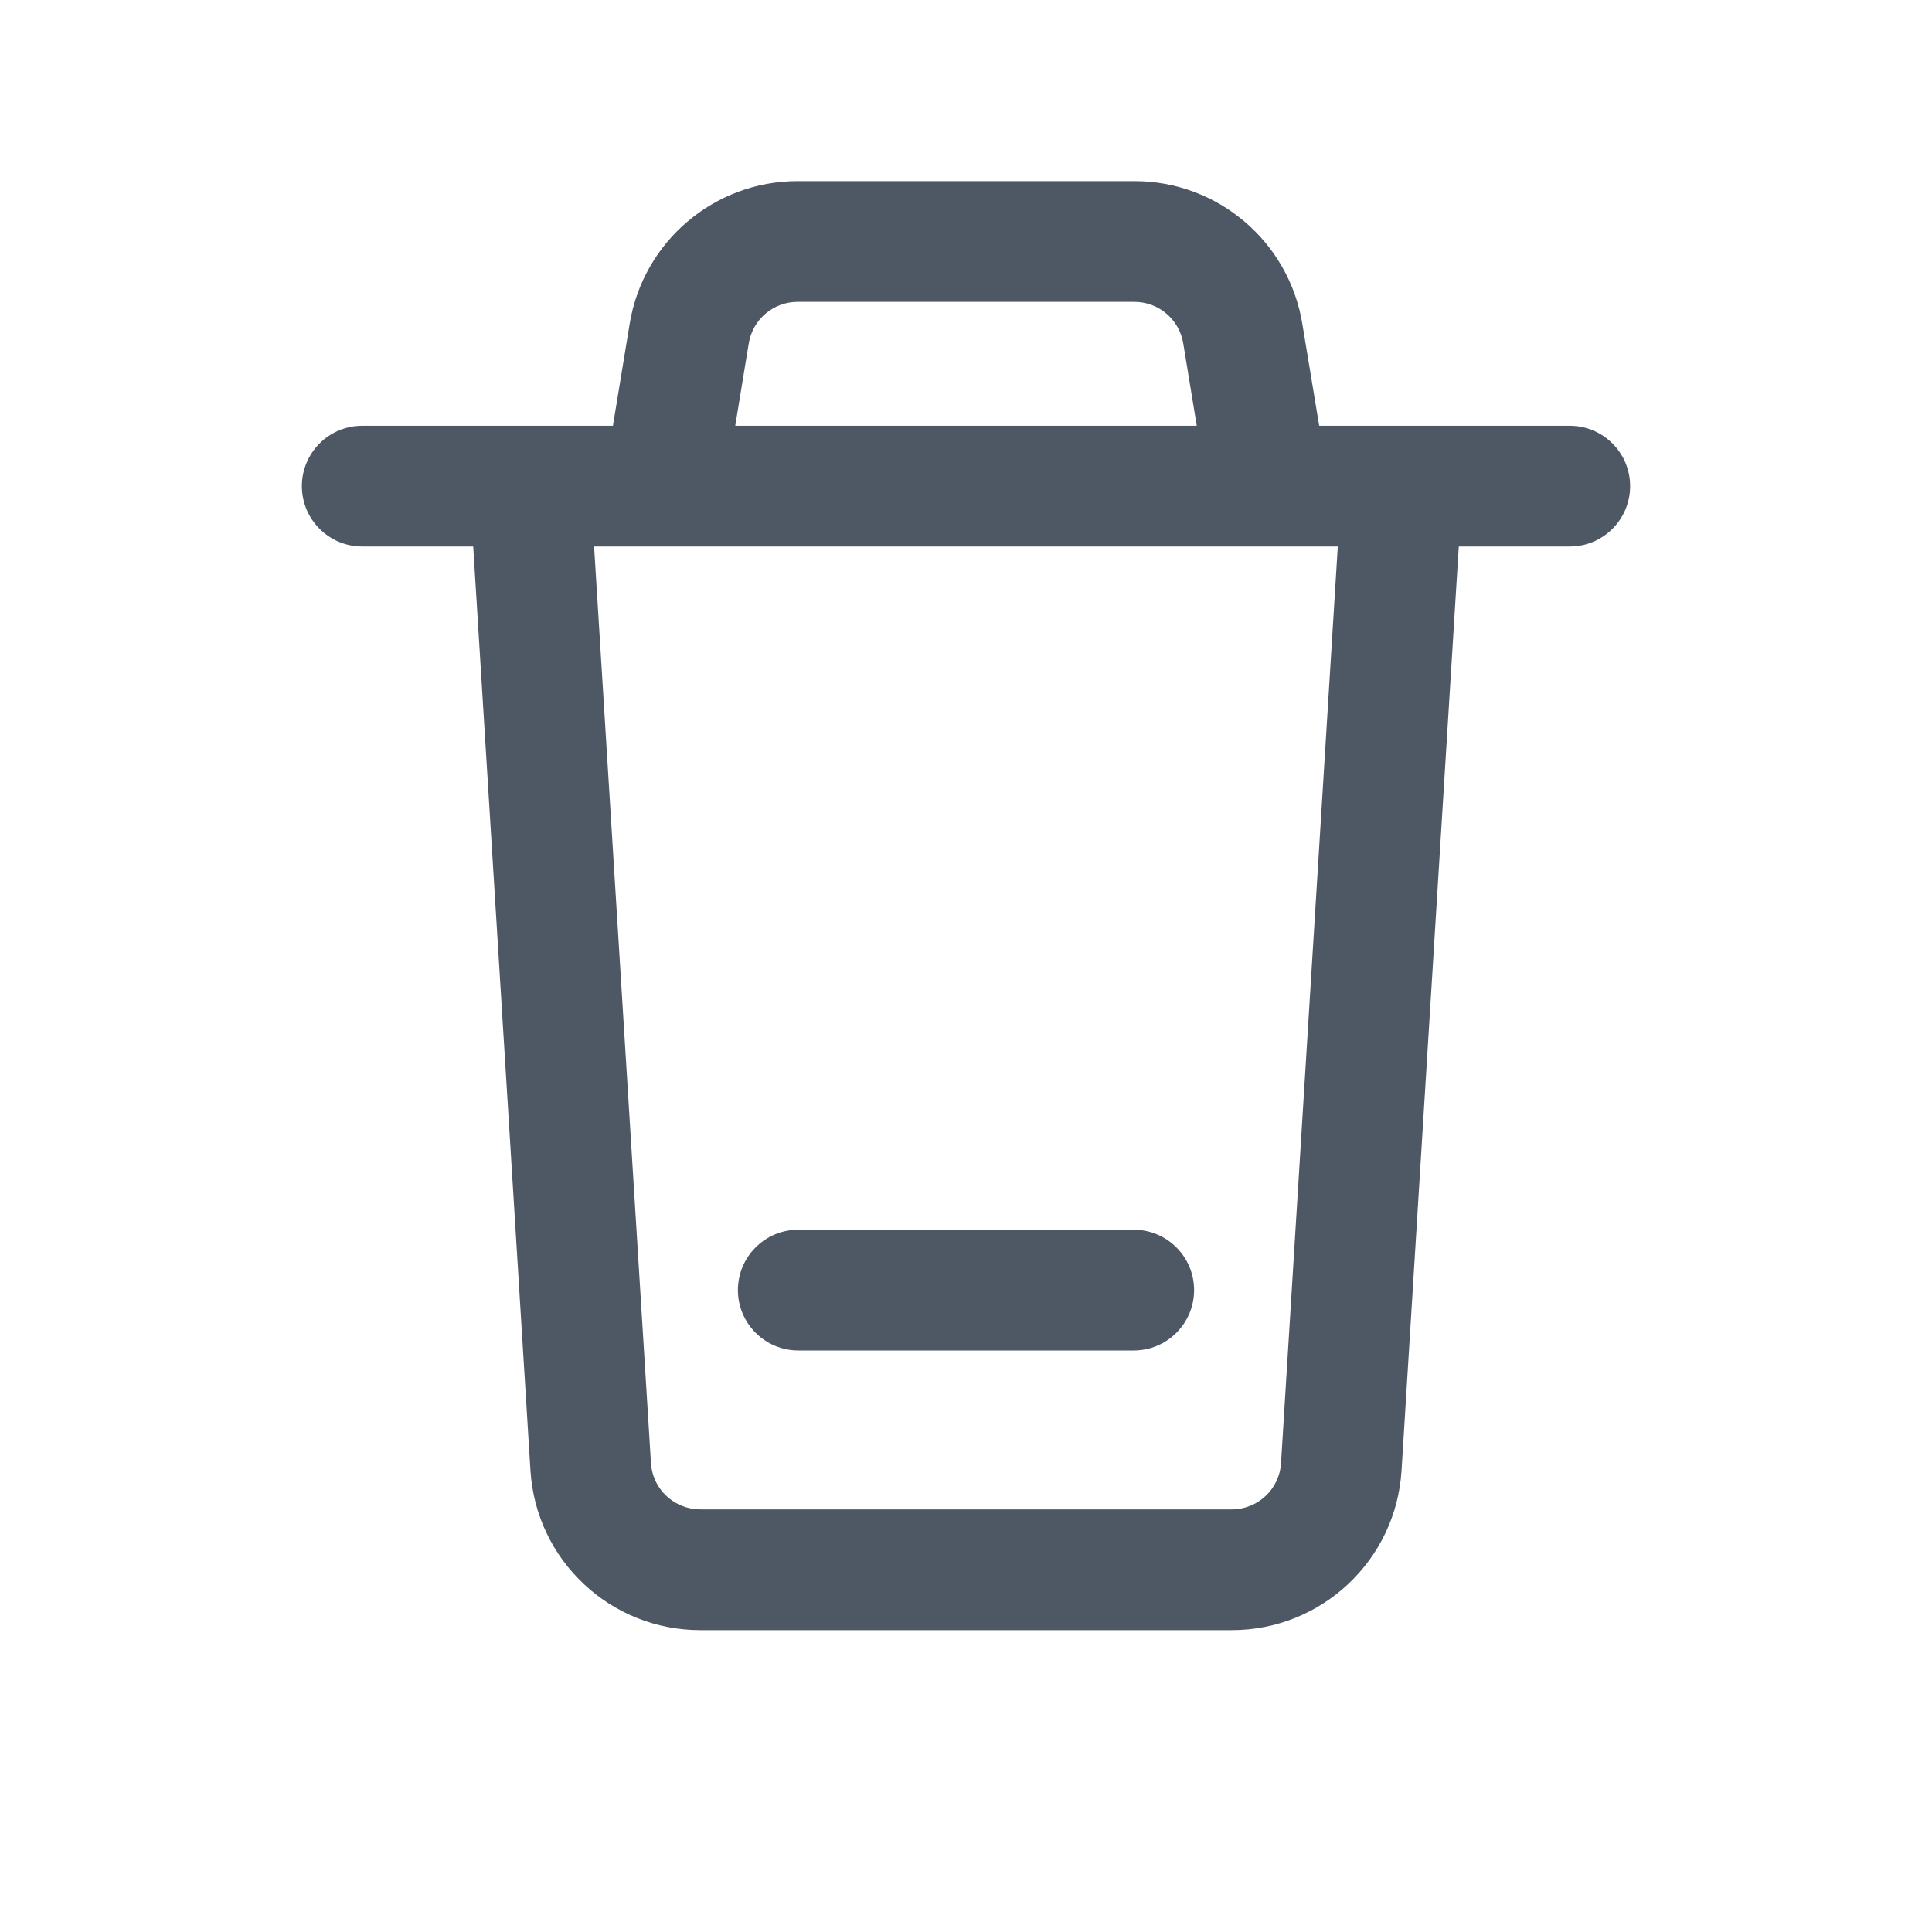 <svg width="16" height="16" viewBox="0 0 16 16" fill="none" xmlns="http://www.w3.org/2000/svg" xmlns:xlink="http://www.w3.org/1999/xlink">
	<desc>
			Created with Pixso.
	</desc>
	<defs/>
	<g opacity="0"/>
	<path id="形状结合" d="M9.395 1.5C10.085 1.5 10.673 2 10.785 2.68L10.925 3.526L13 3.526C13.276 3.526 13.5 3.75 13.5 4.026C13.5 4.302 13.276 4.526 13 4.526L12.081 4.526L11.607 12.178C11.561 12.921 10.945 13.5 10.201 13.5L5.799 13.5C5.055 13.5 4.439 12.921 4.393 12.178L3.919 4.526L3 4.526C2.724 4.526 2.5 4.302 2.5 4.026C2.5 3.75 2.724 3.526 3 3.526L5.076 3.526L5.215 2.68C5.327 2 5.915 1.5 6.605 1.5L9.395 1.5ZM9.799 2.843L9.911 3.526L6.089 3.526L6.201 2.843C6.234 2.645 6.405 2.5 6.605 2.5L9.395 2.5C9.595 2.5 9.766 2.645 9.799 2.843ZM11.079 4.526L4.92 4.526L5.391 12.116C5.402 12.305 5.541 12.457 5.72 12.492L5.799 12.5L10.201 12.5C10.417 12.5 10.596 12.332 10.609 12.116L11.079 4.526ZM9.889 10.684C9.889 10.408 9.665 10.184 9.389 10.184L6.611 10.184C6.335 10.184 6.111 10.408 6.111 10.684C6.111 10.96 6.335 11.184 6.611 11.184L9.389 11.184C9.665 11.184 9.889 10.96 9.889 10.684Z" clip-rule="evenodd" fill="#4E5865" fill-opacity="1" fill-rule="evenodd"/>
</svg>
